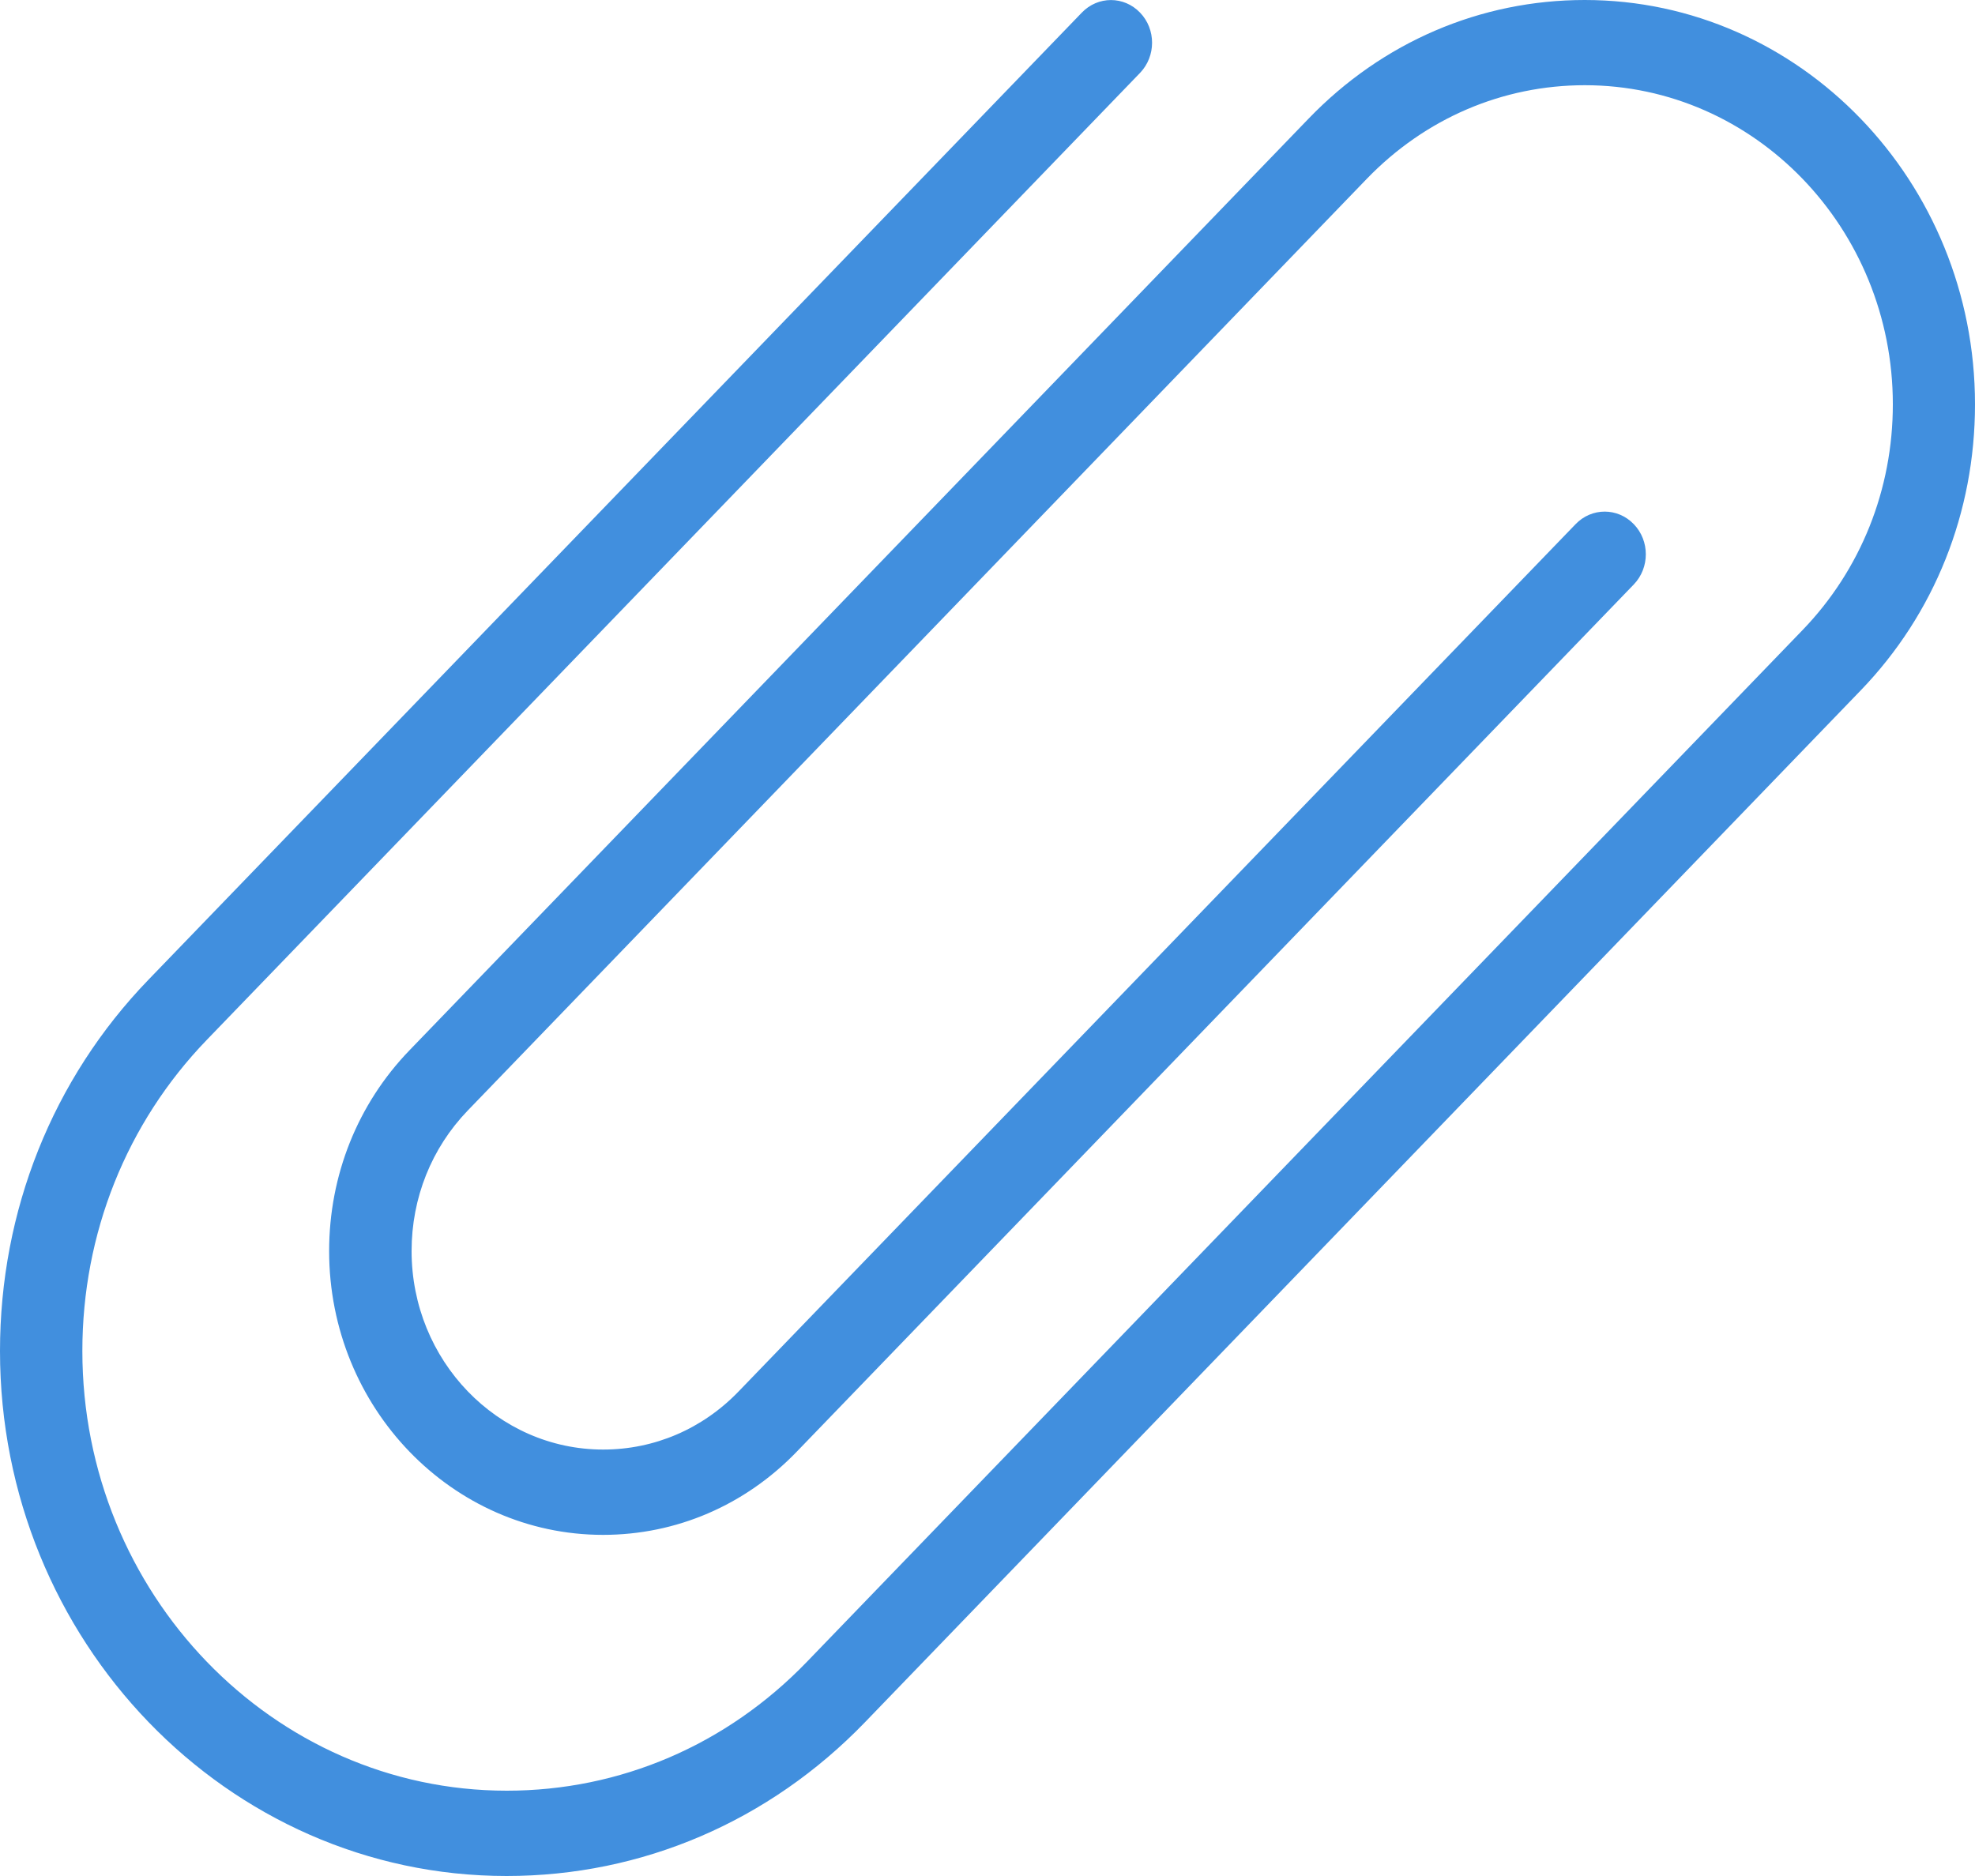 <svg xmlns="http://www.w3.org/2000/svg" width="20" height="19" viewBox="0 0 20 19">
    <path fill="#418FDE" d="M16.048 0c-1.056 0-2.049.426-2.795 1.2l-9.107 9.438c-.524.543-.813 1.265-.813 2.033 0 1.585 1.245 2.874 2.774 2.874.741 0 1.437-.299 1.961-.842l8.477-8.784c.162-.169.162-.442 0-.61-.163-.17-.427-.17-.59 0L7.48 14.092c-.366.38-.853.589-1.372.589-1.07 0-1.94-.902-1.94-2.011 0-.538.202-1.042.568-1.422l9.107-9.439c.59-.61 1.373-.946 2.206-.946 1.72 0 3.119 1.45 3.119 3.232 0 .863-.325 1.675-.914 2.286L8.17 16.832c-.811.841-1.89 1.304-3.038 1.304-2.37 0-4.298-1.998-4.298-4.453 0-1.19.447-2.308 1.259-3.15L11.545.738c.162-.169.162-.442 0-.61-.163-.17-.427-.17-.59 0L1.503 9.923C.533 10.927 0 12.263 0 13.683 0 16.615 2.301 19 5.13 19c1.371 0 2.66-.553 3.629-1.557l10.083-10.45C19.59 6.218 20 5.19 20 4.095 20 1.837 18.227 0 16.048 0z"/>
</svg>
